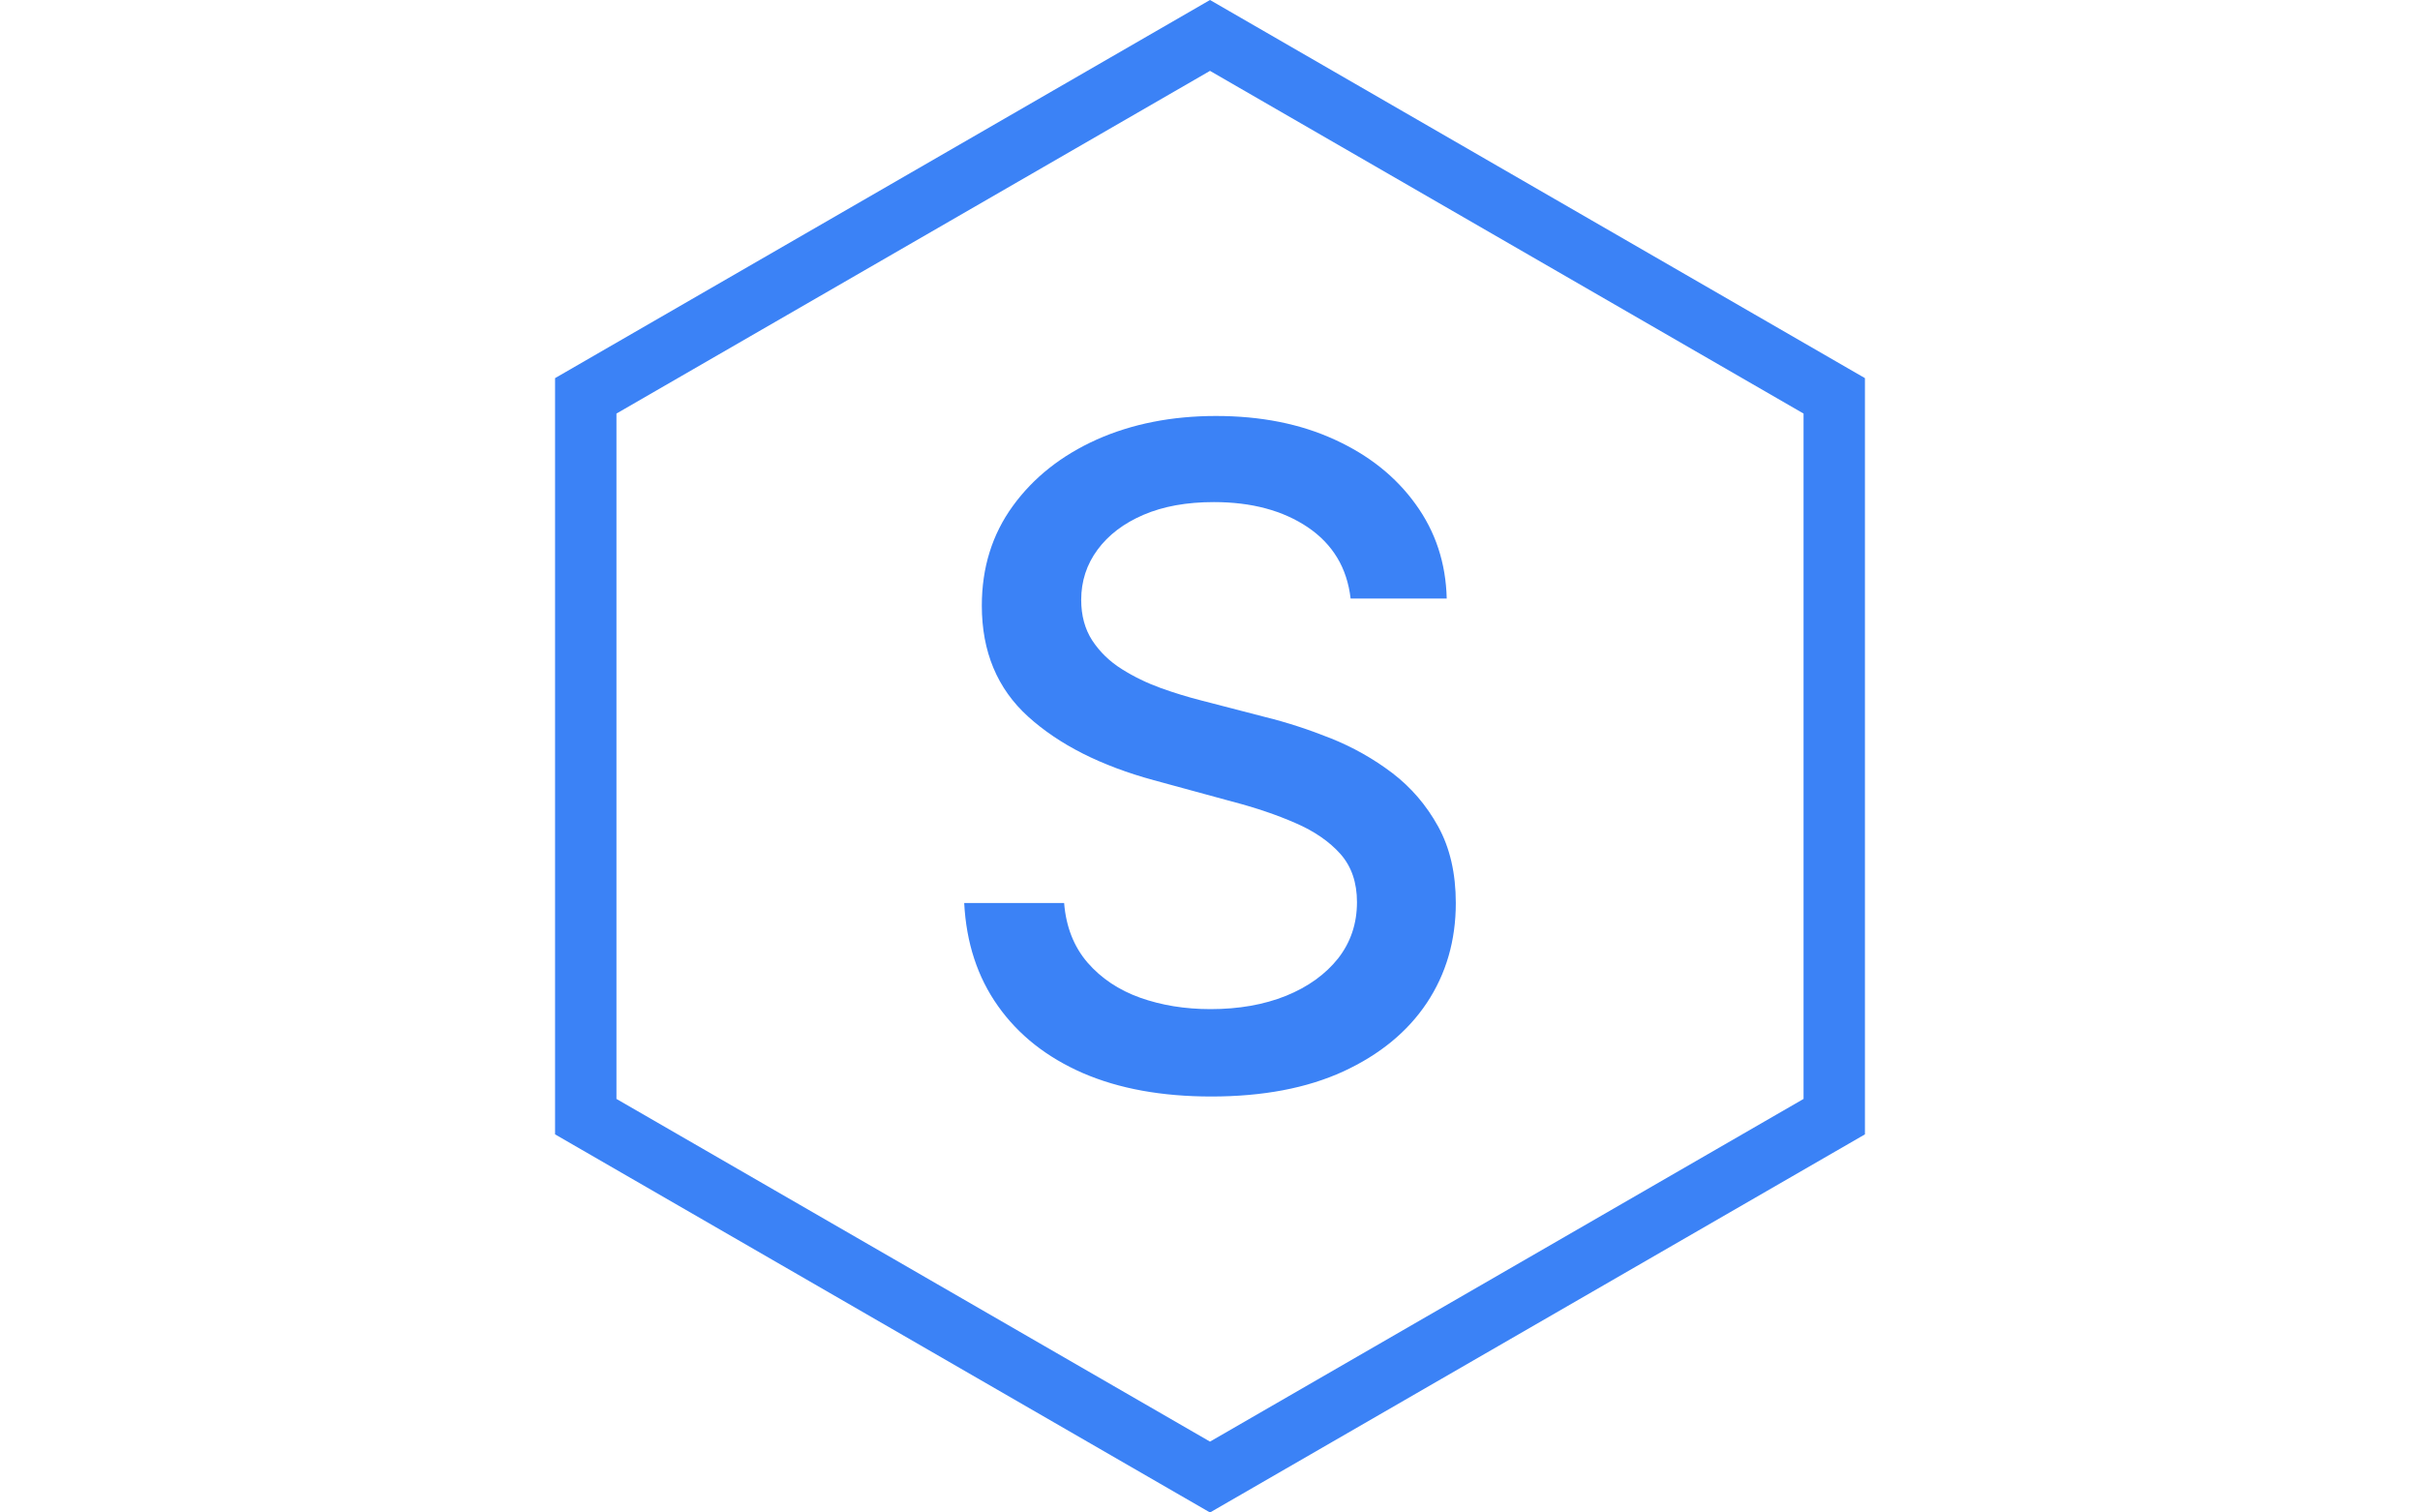 <svg xmlns="http://www.w3.org/2000/svg" version="1.1" xmlns:xlink="http://www.w3.org/1999/xlink" xmlns:svgjs="http://svgjs.dev/svgjs" width="2000" height="1250" viewBox="0 0 2000 1250"><g transform="matrix(1,0,0,1,0,0)"><svg viewBox="0 0 576 360" data-background-color="#ffffff" preserveAspectRatio="xMidYMid meet" height="1250" width="2000" xmlns="http://www.w3.org/2000/svg" xmlns:xlink="http://www.w3.org/1999/xlink"><g id="tight-bounds" transform="matrix(1,0,0,1,0,0)"><svg viewBox="0 0 576 360" height="360" width="576"><g><svg></svg></g><g><svg viewBox="0 0 576 360" height="360" width="576"><g><path d="M132.115 90l155.885-90 155.885 90v180l-155.885 90-155.885-90zM146.725 261.565l141.275 81.566 141.275-81.566v-163.13l-141.275-81.566-141.275 81.566z" fill="#3b82f6" fill-rule="nonzero" stroke="none" stroke-width="1" stroke-linecap="butt" stroke-linejoin="miter" stroke-miterlimit="10" stroke-dasharray="" stroke-dashoffset="0" font-family="none" font-weight="none" font-size="none" text-anchor="none" style="mix-blend-mode: normal" data-fill-palette-color="tertiary"></path></g><g transform="matrix(1,0,0,1,229.496,99)"><svg viewBox="0 0 117.009 162" height="162" width="117.009"><g><svg viewBox="0 0 117.009 162" height="162" width="117.009"><g><svg viewBox="0 0 117.009 162" height="162" width="117.009"><g><svg viewBox="0 0 117.009 162" height="162" width="117.009"><g id="textblocktransform"><svg viewBox="0 0 117.009 162" height="162" width="117.009" id="textblock"><g><svg viewBox="0 0 117.009 162" height="162" width="117.009"><g transform="matrix(1,0,0,1,0,0)"><svg width="117.009" viewBox="2.56 -36.86 27.06 37.46" height="162" data-palette-color="#3b82f6"><path d="M29.12-26.81L23.83-26.81Q23.54-29.33 21.48-30.73 19.42-32.12 16.3-32.12L16.3-32.12Q14.06-32.12 12.43-31.42 10.8-30.72 9.9-29.5 9-28.28 9-26.74L9-26.74Q9-25.44 9.61-24.5 10.23-23.56 11.23-22.93 12.23-22.3 13.39-21.88 14.54-21.47 15.61-21.2L15.61-21.2 19.16-20.28Q20.9-19.85 22.73-19.12 24.56-18.39 26.12-17.21 27.68-16.02 28.65-14.26 29.62-12.5 29.62-10.05L29.62-10.05Q29.62-6.96 28.03-4.56 26.44-2.17 23.43-0.78 20.42 0.6 16.16 0.6L16.16 0.6Q12.07 0.6 9.09-0.69 6.11-1.99 4.42-4.38 2.73-6.76 2.56-10.05L2.56-10.05 8.06-10.05Q8.22-8.08 9.35-6.77 10.48-5.47 12.24-4.84 14.01-4.21 16.12-4.21L16.12-4.21Q18.45-4.21 20.27-4.94 22.09-5.68 23.14-7 24.18-8.33 24.18-10.1L24.18-10.1Q24.18-11.72 23.27-12.75 22.35-13.78 20.8-14.45 19.25-15.13 17.29-15.64L17.29-15.64 13-16.81Q8.63-18 6.08-20.31 3.53-22.62 3.53-26.42L3.53-26.42Q3.53-29.56 5.24-31.91 6.94-34.25 9.85-35.56 12.77-36.86 16.42-36.86L16.42-36.86Q20.12-36.86 22.95-35.56 25.78-34.27 27.41-32 29.05-29.74 29.12-26.81L29.12-26.81Z" opacity="1" transform="matrix(1,0,0,1,0,0)" fill="#3b82f6" class="wordmark-text-0" data-fill-palette-color="primary" id="text-0"></path></svg></g></svg></g></svg></g></svg></g><g></g></svg></g></svg></g></svg></g></svg></g><defs></defs></svg><rect width="576" height="360" fill="none" stroke="none" visibility="hidden"></rect></g></svg></g></svg>